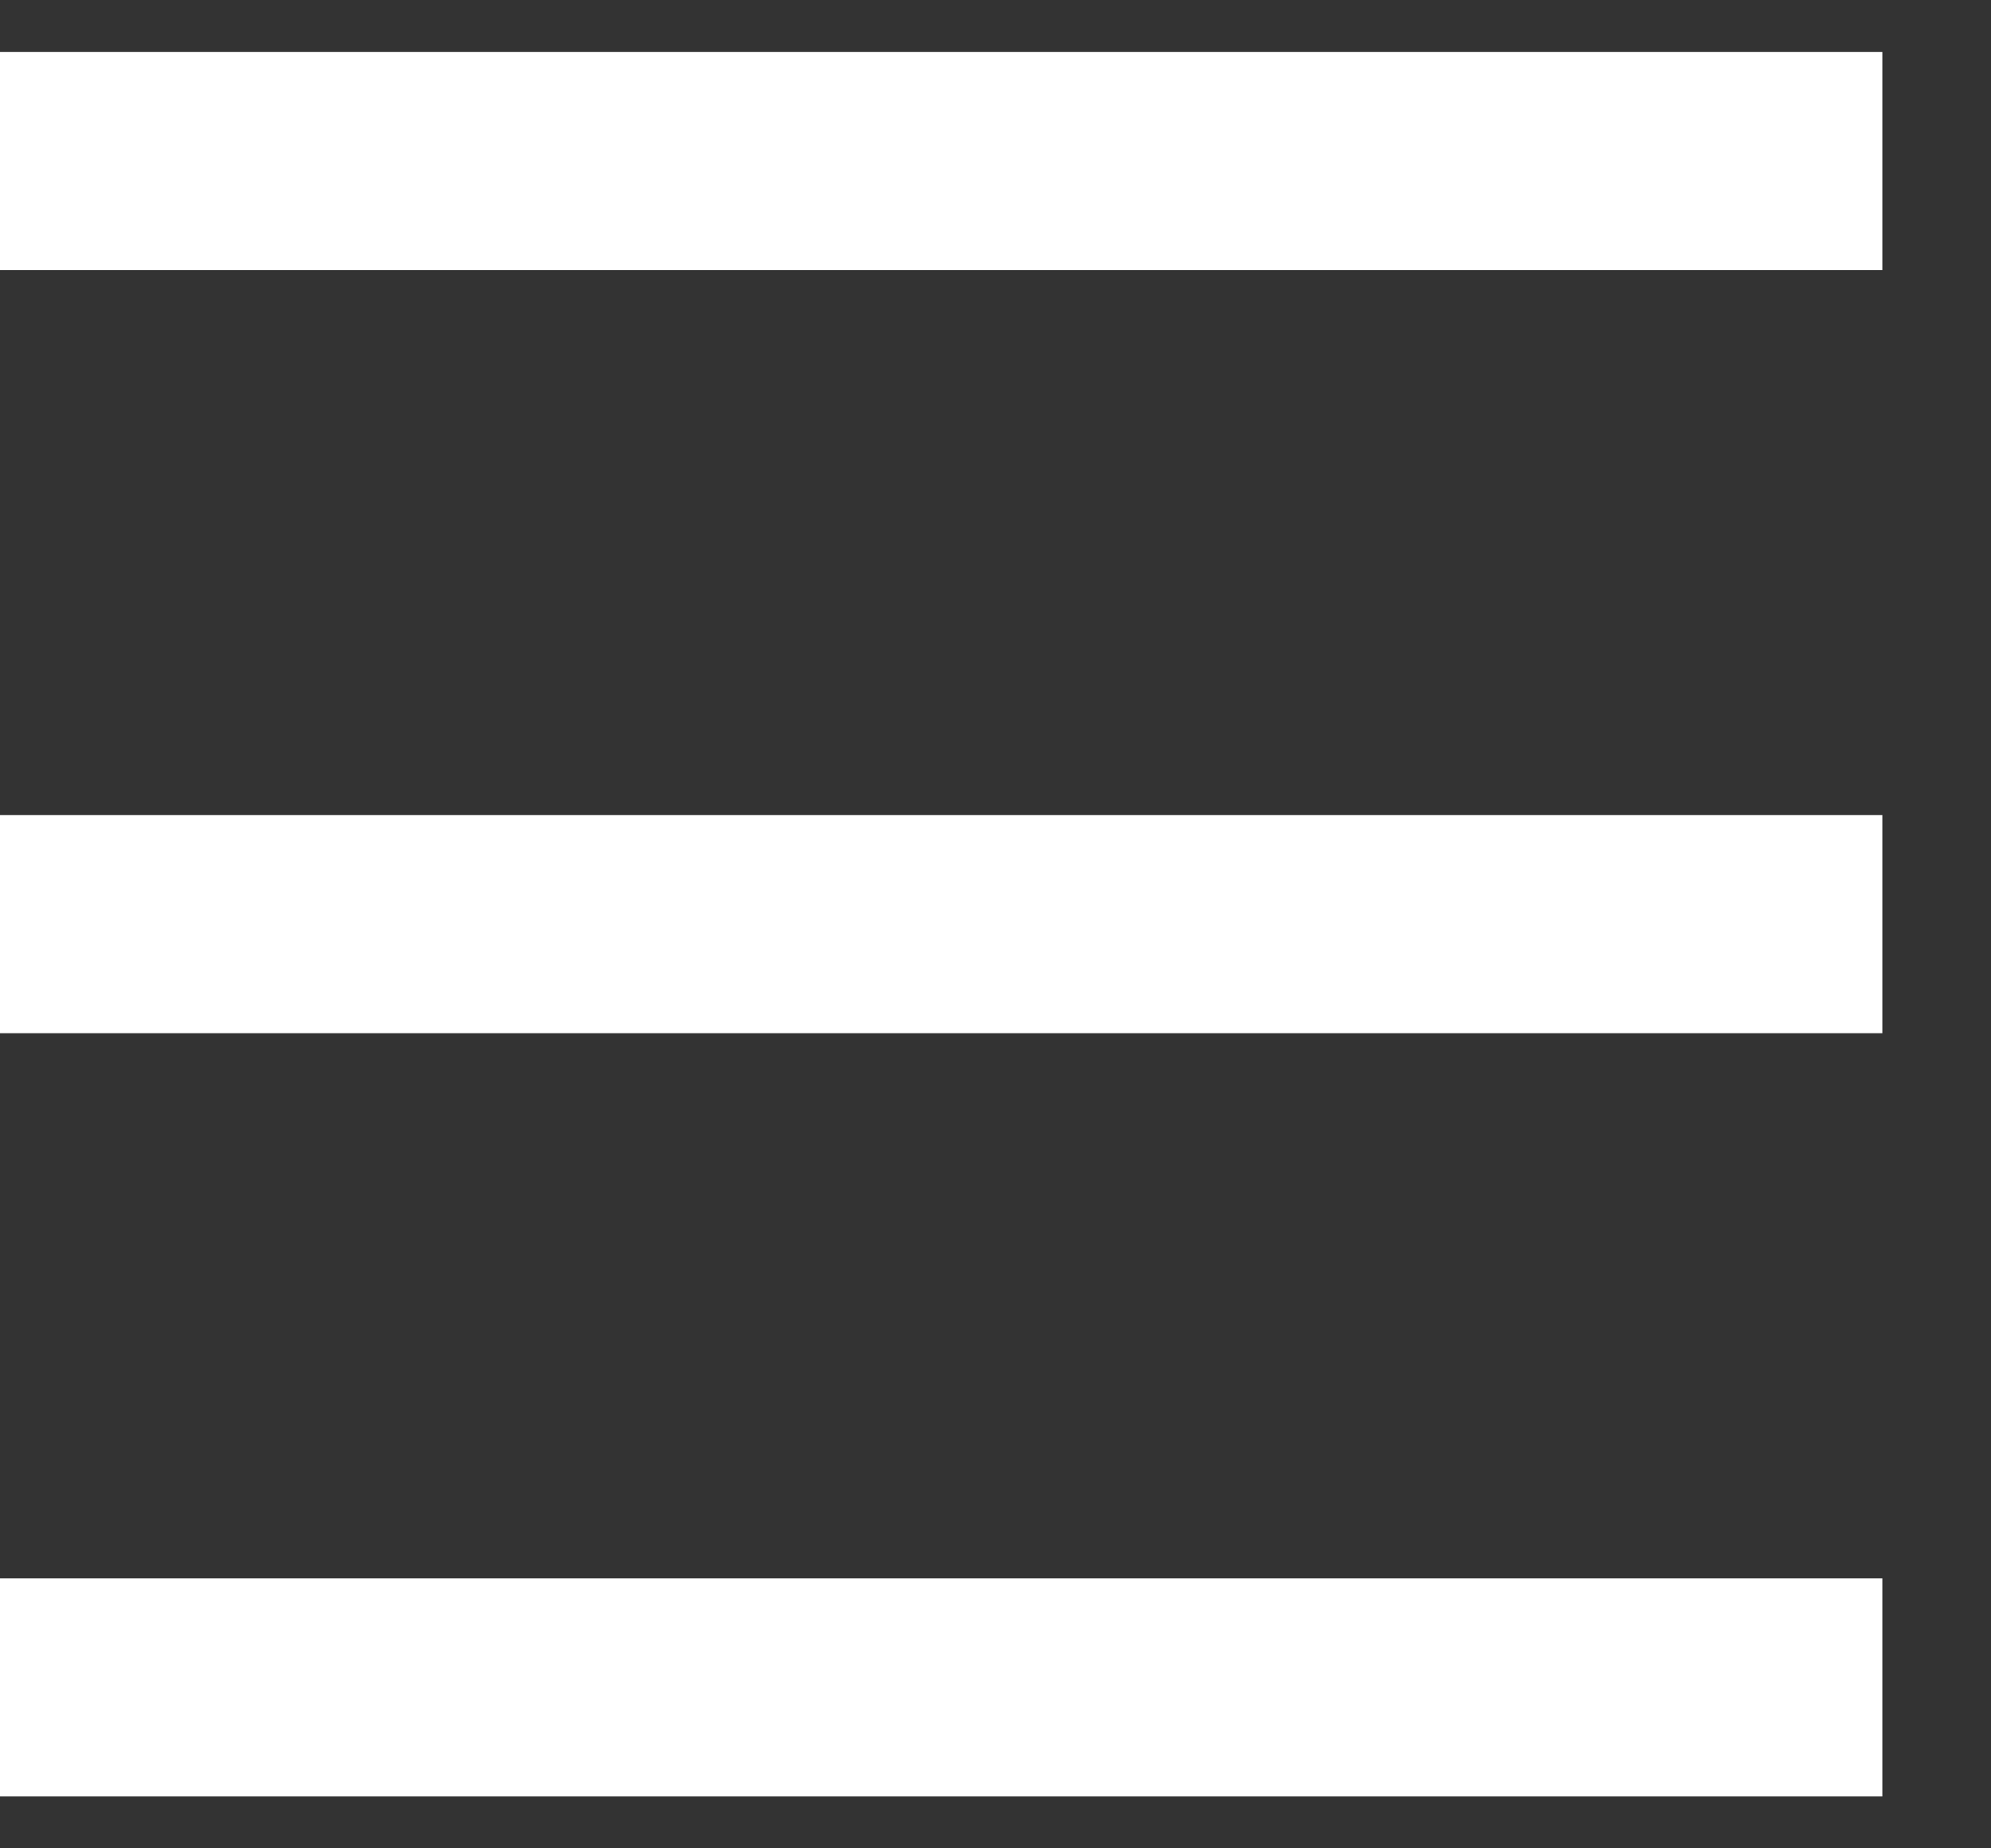 <svg width="14" height="13" fill="none" xmlns="http://www.w3.org/2000/svg"><rect width="100%" height="100%" fill="#333333" stroke="none"/><path fill="#fff" d="M0 .365h13.236v1.534H0zm0 5.368h13.236v1.534H0zm0 5.368h13.236v1.534H0z"/></svg>